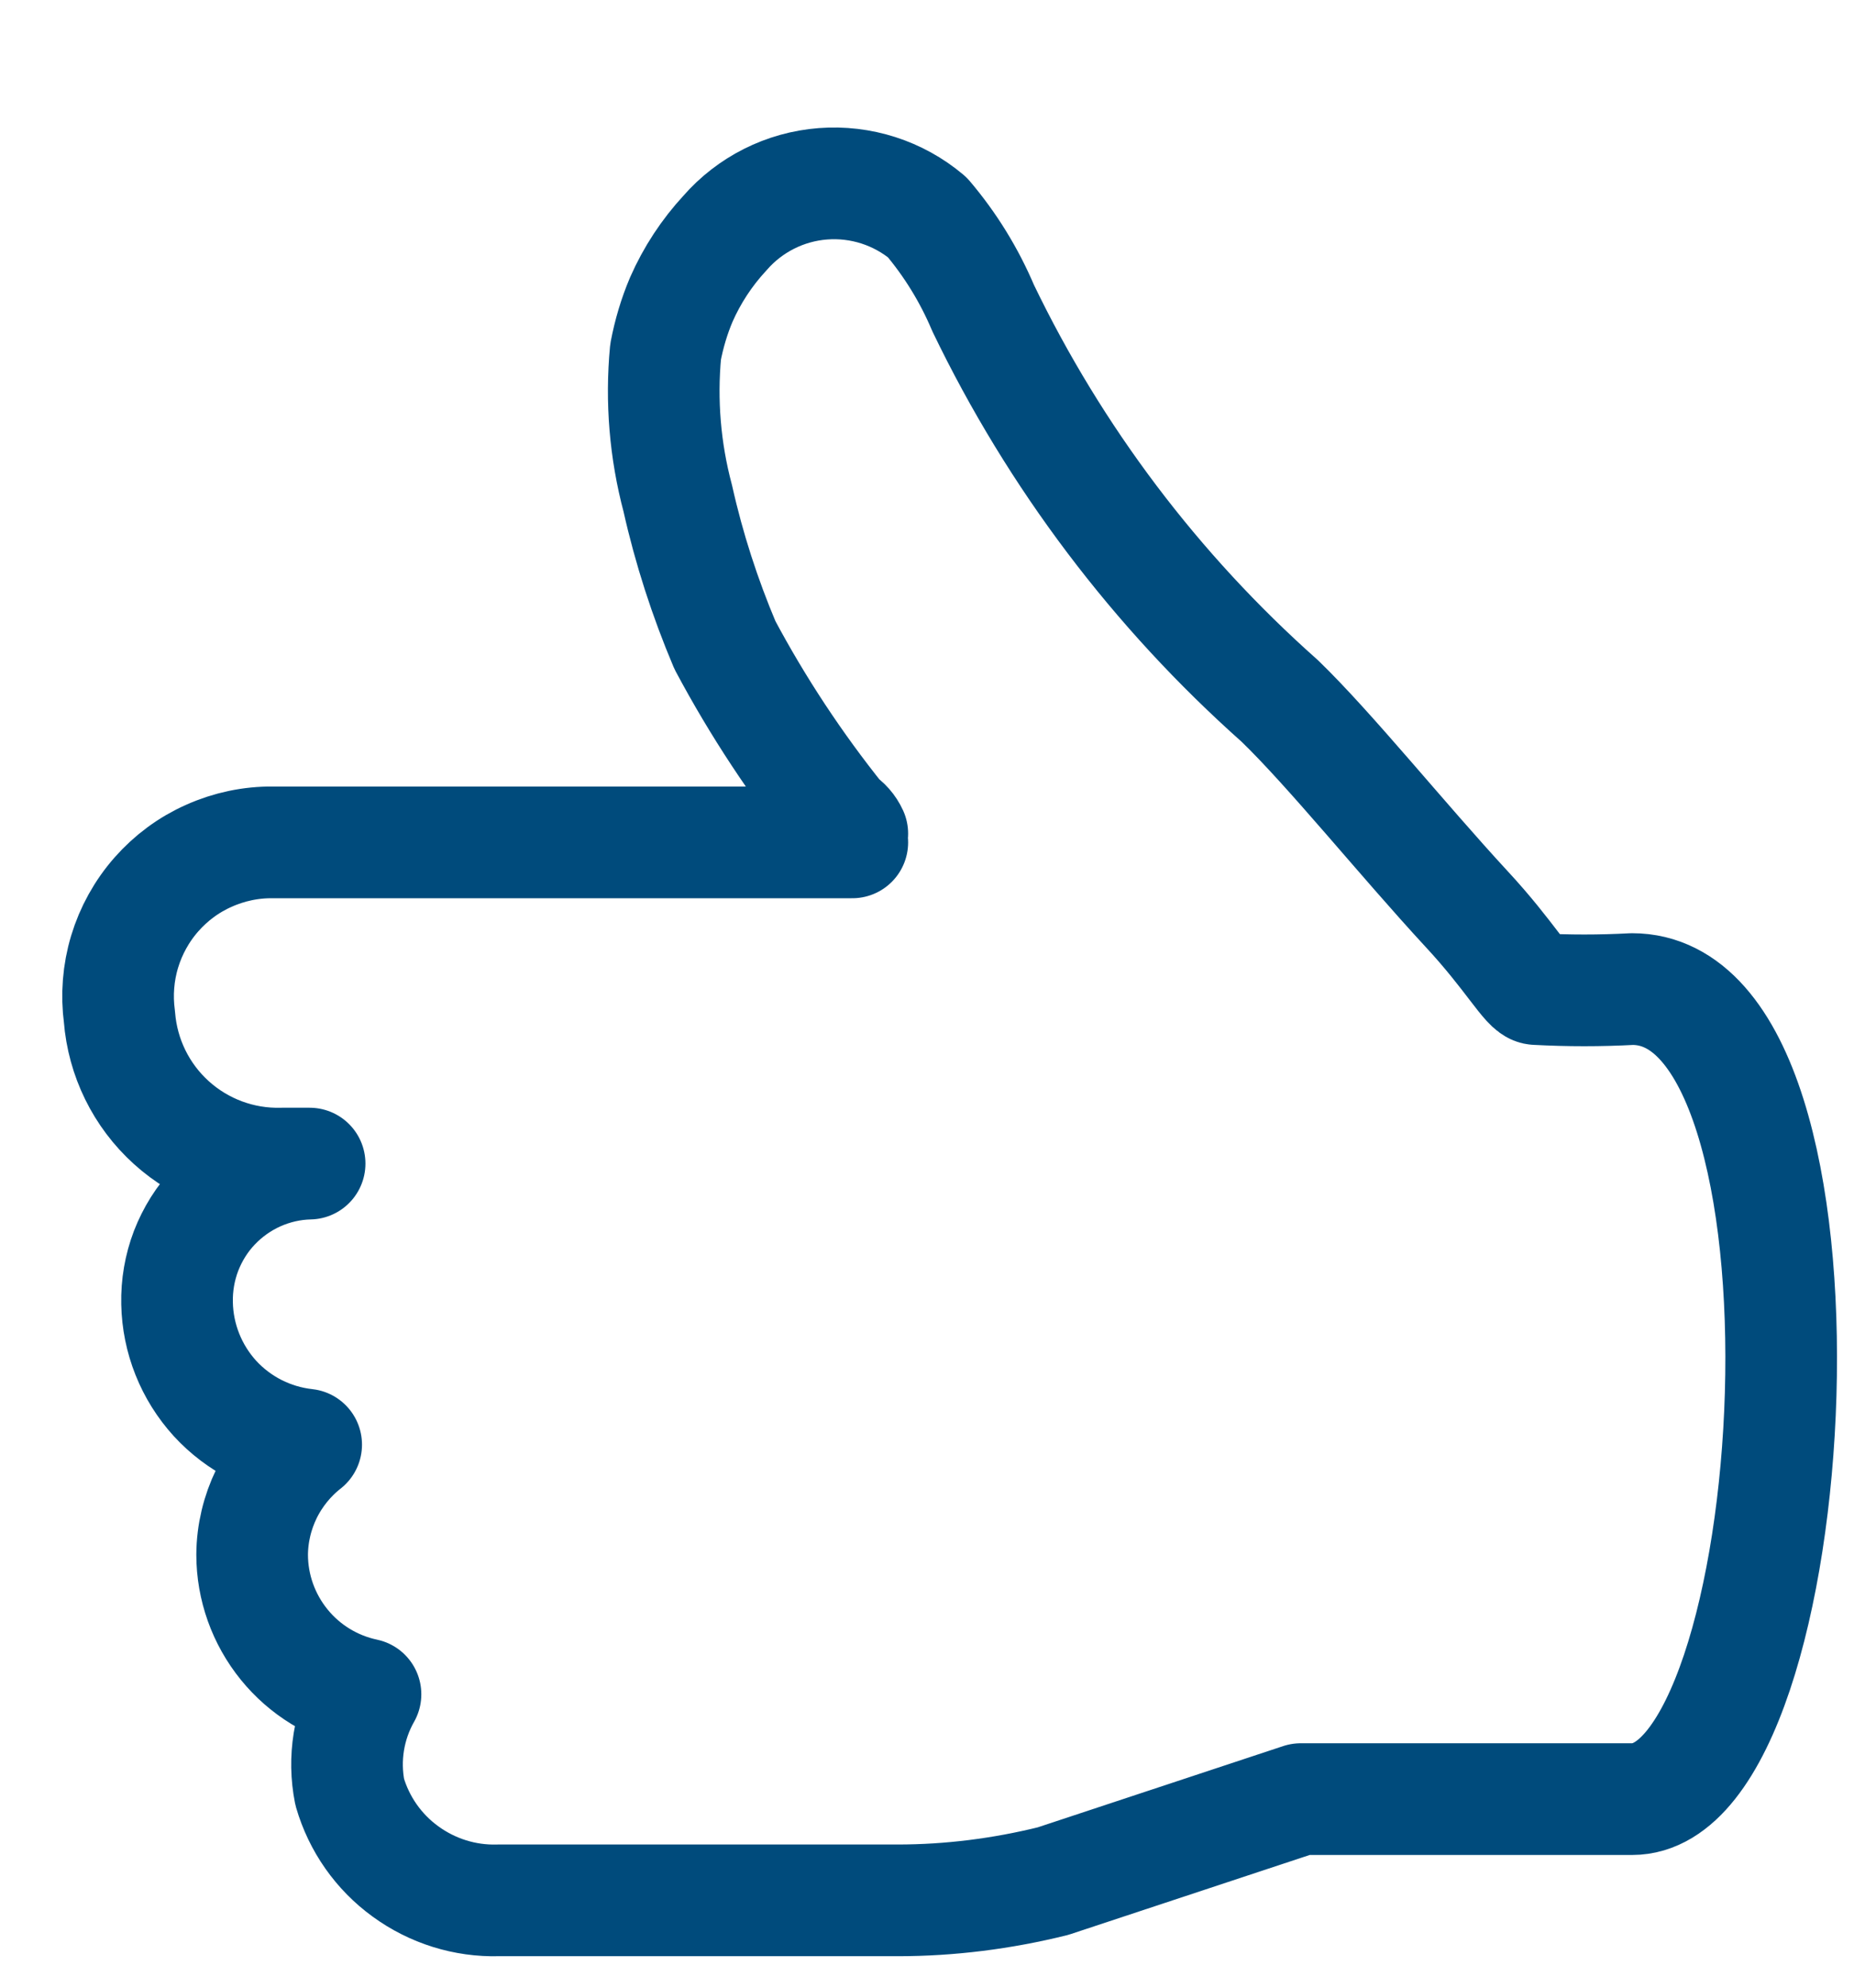 <svg width="14" height="15" viewBox="0 0 14 15" fill="none" xmlns="http://www.w3.org/2000/svg">
<path d="M6.436 6.357H2.062C1.895 6.355 1.73 6.39 1.578 6.458C1.426 6.525 1.291 6.625 1.181 6.75C1.071 6.875 0.989 7.023 0.941 7.182C0.893 7.341 0.88 7.509 0.902 7.674C0.926 7.981 1.066 8.266 1.294 8.472C1.522 8.678 1.821 8.789 2.128 8.781H2.338C2.204 8.784 2.071 8.814 1.947 8.869C1.824 8.924 1.712 9.003 1.619 9.101C1.526 9.198 1.454 9.314 1.405 9.44C1.357 9.566 1.334 9.7 1.337 9.835C1.342 10.101 1.444 10.356 1.623 10.553C1.803 10.749 2.048 10.873 2.312 10.902C2.186 11.001 2.084 11.127 2.013 11.271C1.943 11.414 1.905 11.572 1.904 11.732C1.904 11.979 1.99 12.219 2.146 12.411C2.301 12.602 2.518 12.735 2.76 12.786C2.633 13.01 2.591 13.272 2.641 13.524C2.711 13.765 2.859 13.976 3.062 14.123C3.265 14.271 3.511 14.348 3.761 14.341H6.778C7.174 14.341 7.567 14.291 7.951 14.196L9.822 13.577H12.325C13.642 13.577 13.998 7.464 12.325 7.464C12.084 7.477 11.842 7.477 11.6 7.464C11.534 7.464 11.403 7.213 11.073 6.858C10.586 6.331 10.046 5.659 9.664 5.29C8.728 4.459 7.967 3.452 7.424 2.325C7.319 2.077 7.177 1.846 7.002 1.64C6.783 1.456 6.5 1.365 6.214 1.387C5.928 1.409 5.662 1.543 5.474 1.759C5.337 1.907 5.226 2.076 5.145 2.26C5.091 2.387 5.052 2.519 5.026 2.655C4.991 3.026 5.022 3.401 5.118 3.761C5.203 4.141 5.323 4.511 5.474 4.868C5.722 5.333 6.014 5.775 6.344 6.186C6.384 6.211 6.416 6.247 6.436 6.291" stroke="#004B7C" stroke-width="0.843" stroke-linecap="round" stroke-linejoin="round"/>
</svg>
